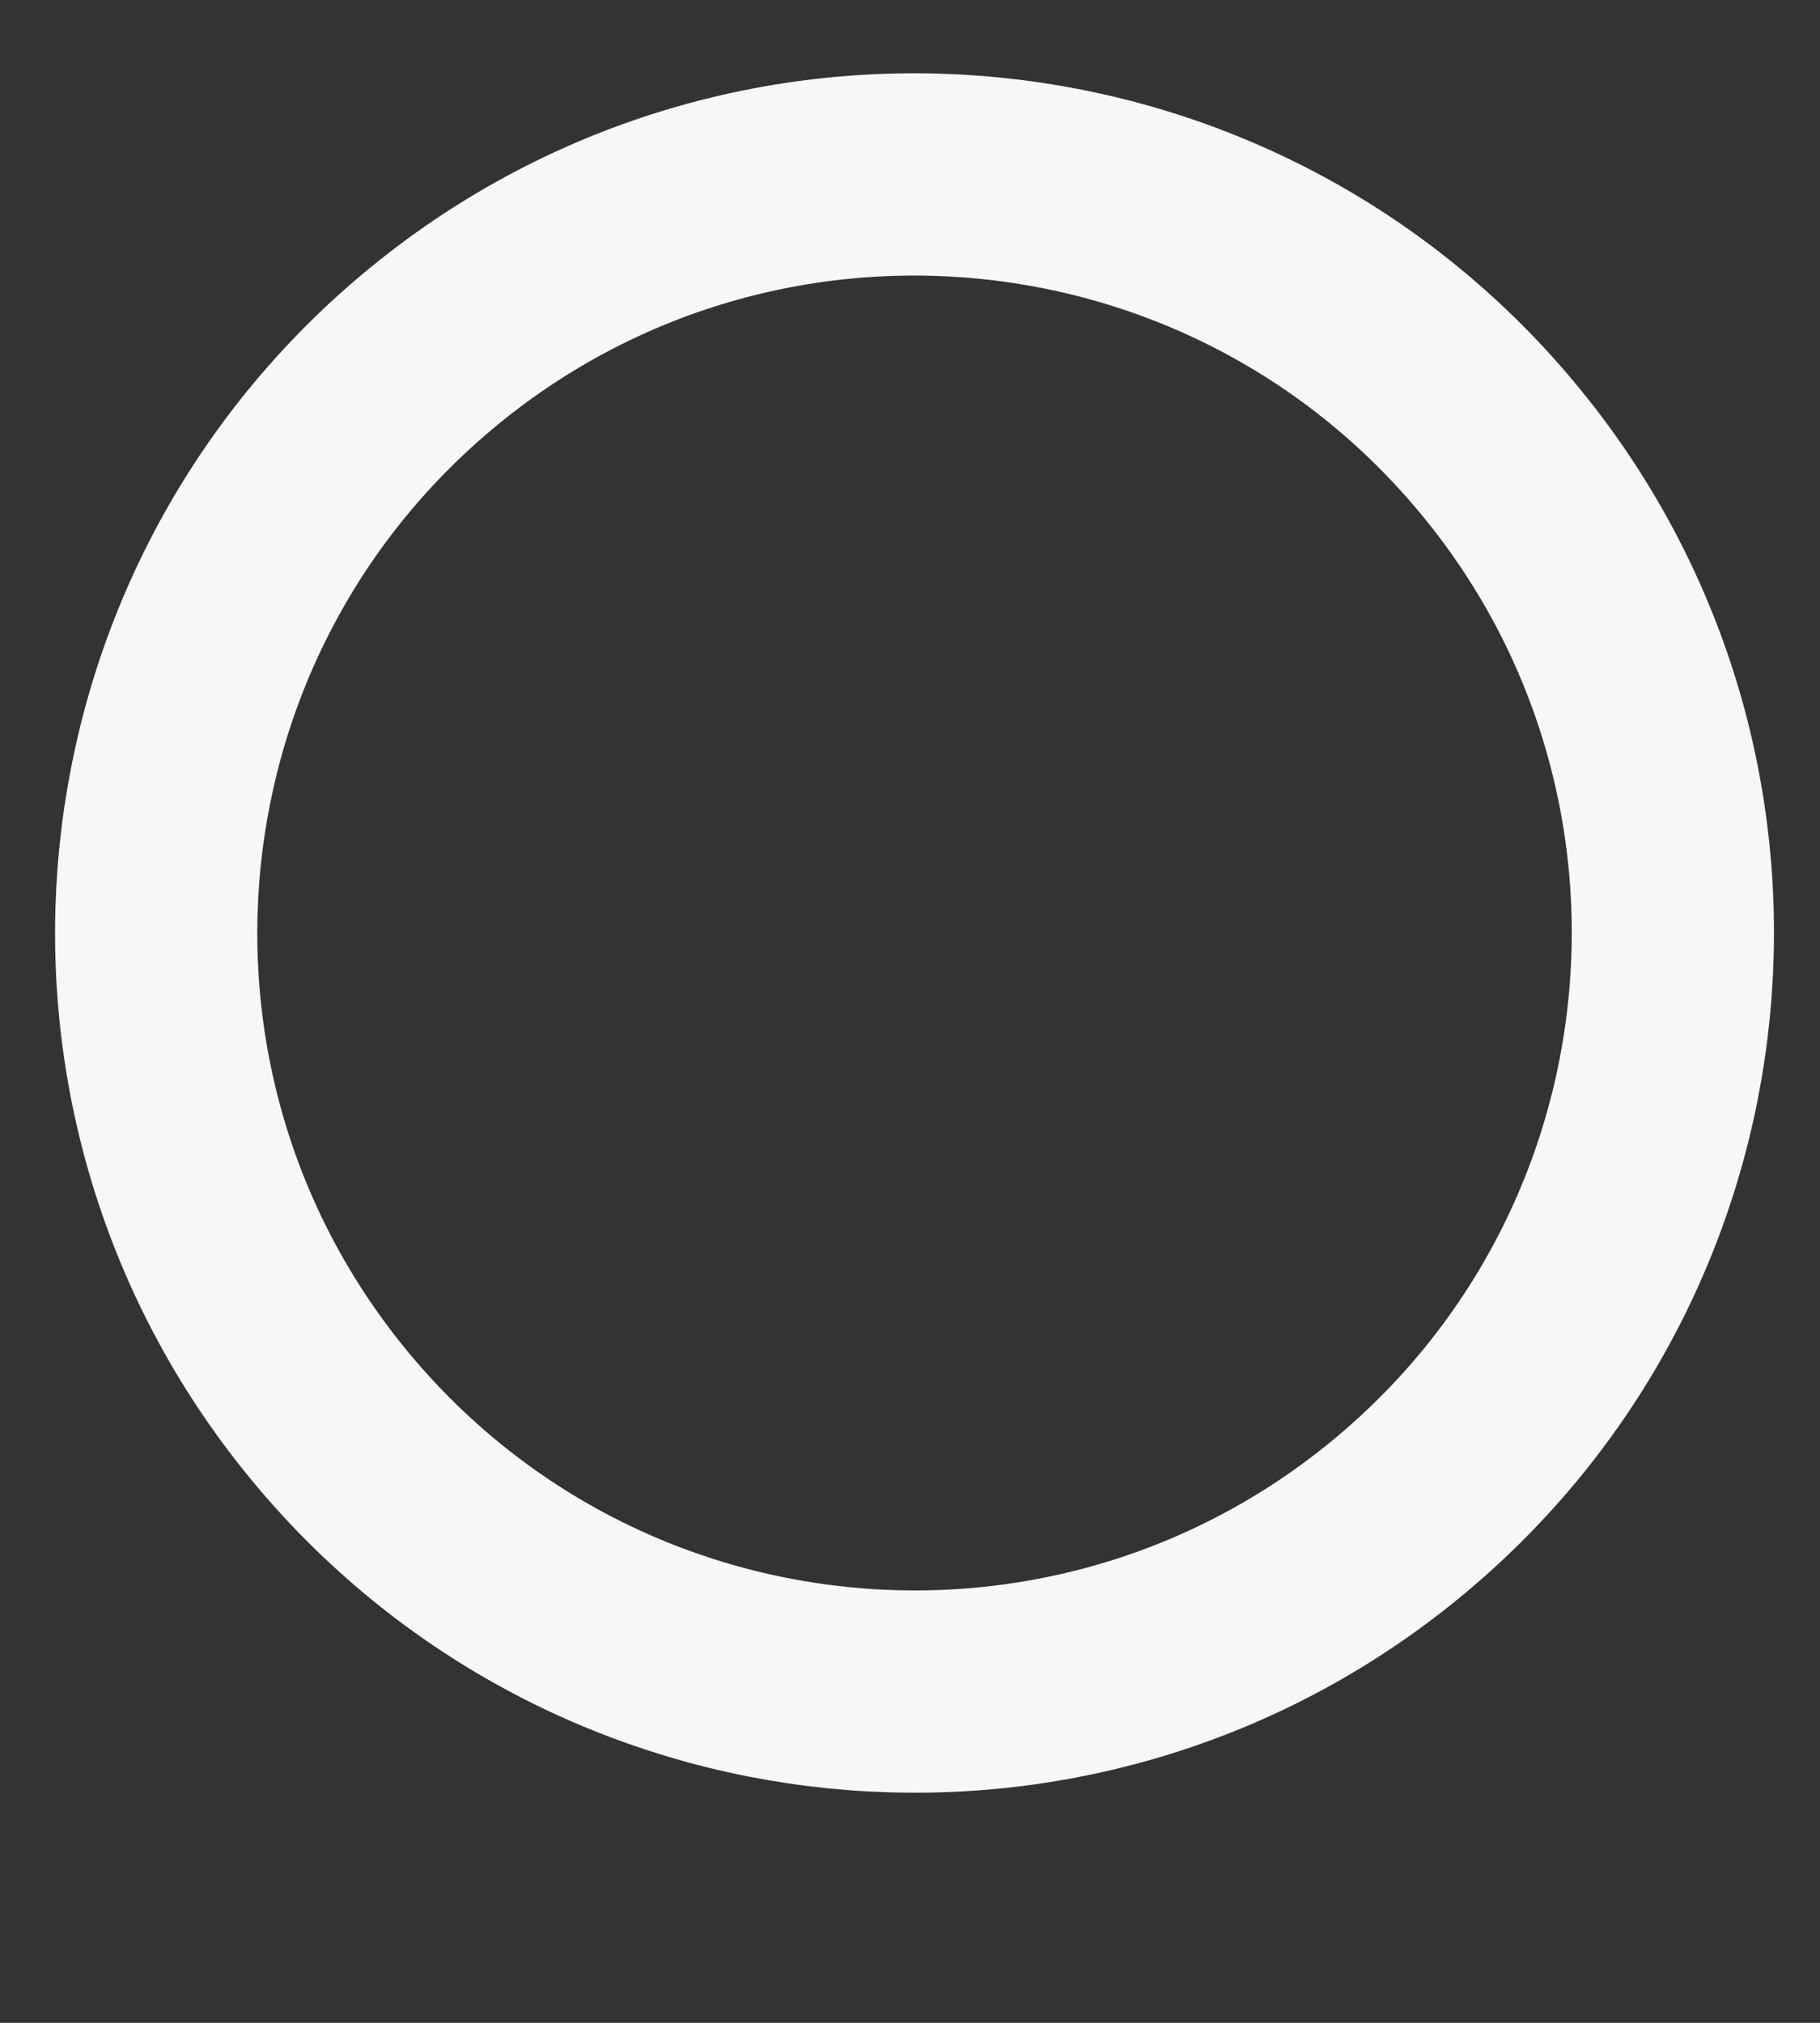 <svg width="18" height="20" viewBox="0 0 18 20" fill="none" xmlns="http://www.w3.org/2000/svg">
<rect x="0" y="0" width="18" height="20" fill="#333333" stroke="none"/>
<path d="M13.933 14.913C17.074 12.214 17.433 7.478 14.733 4.337C12.034 1.195 7.299 0.837 4.157 3.536C1.015 6.236 0.657 10.971 3.356 14.112C6.056 17.254 10.791 17.613 13.933 14.913Z" stroke="#F8F7F7" stroke-width="2"/>
</svg>
